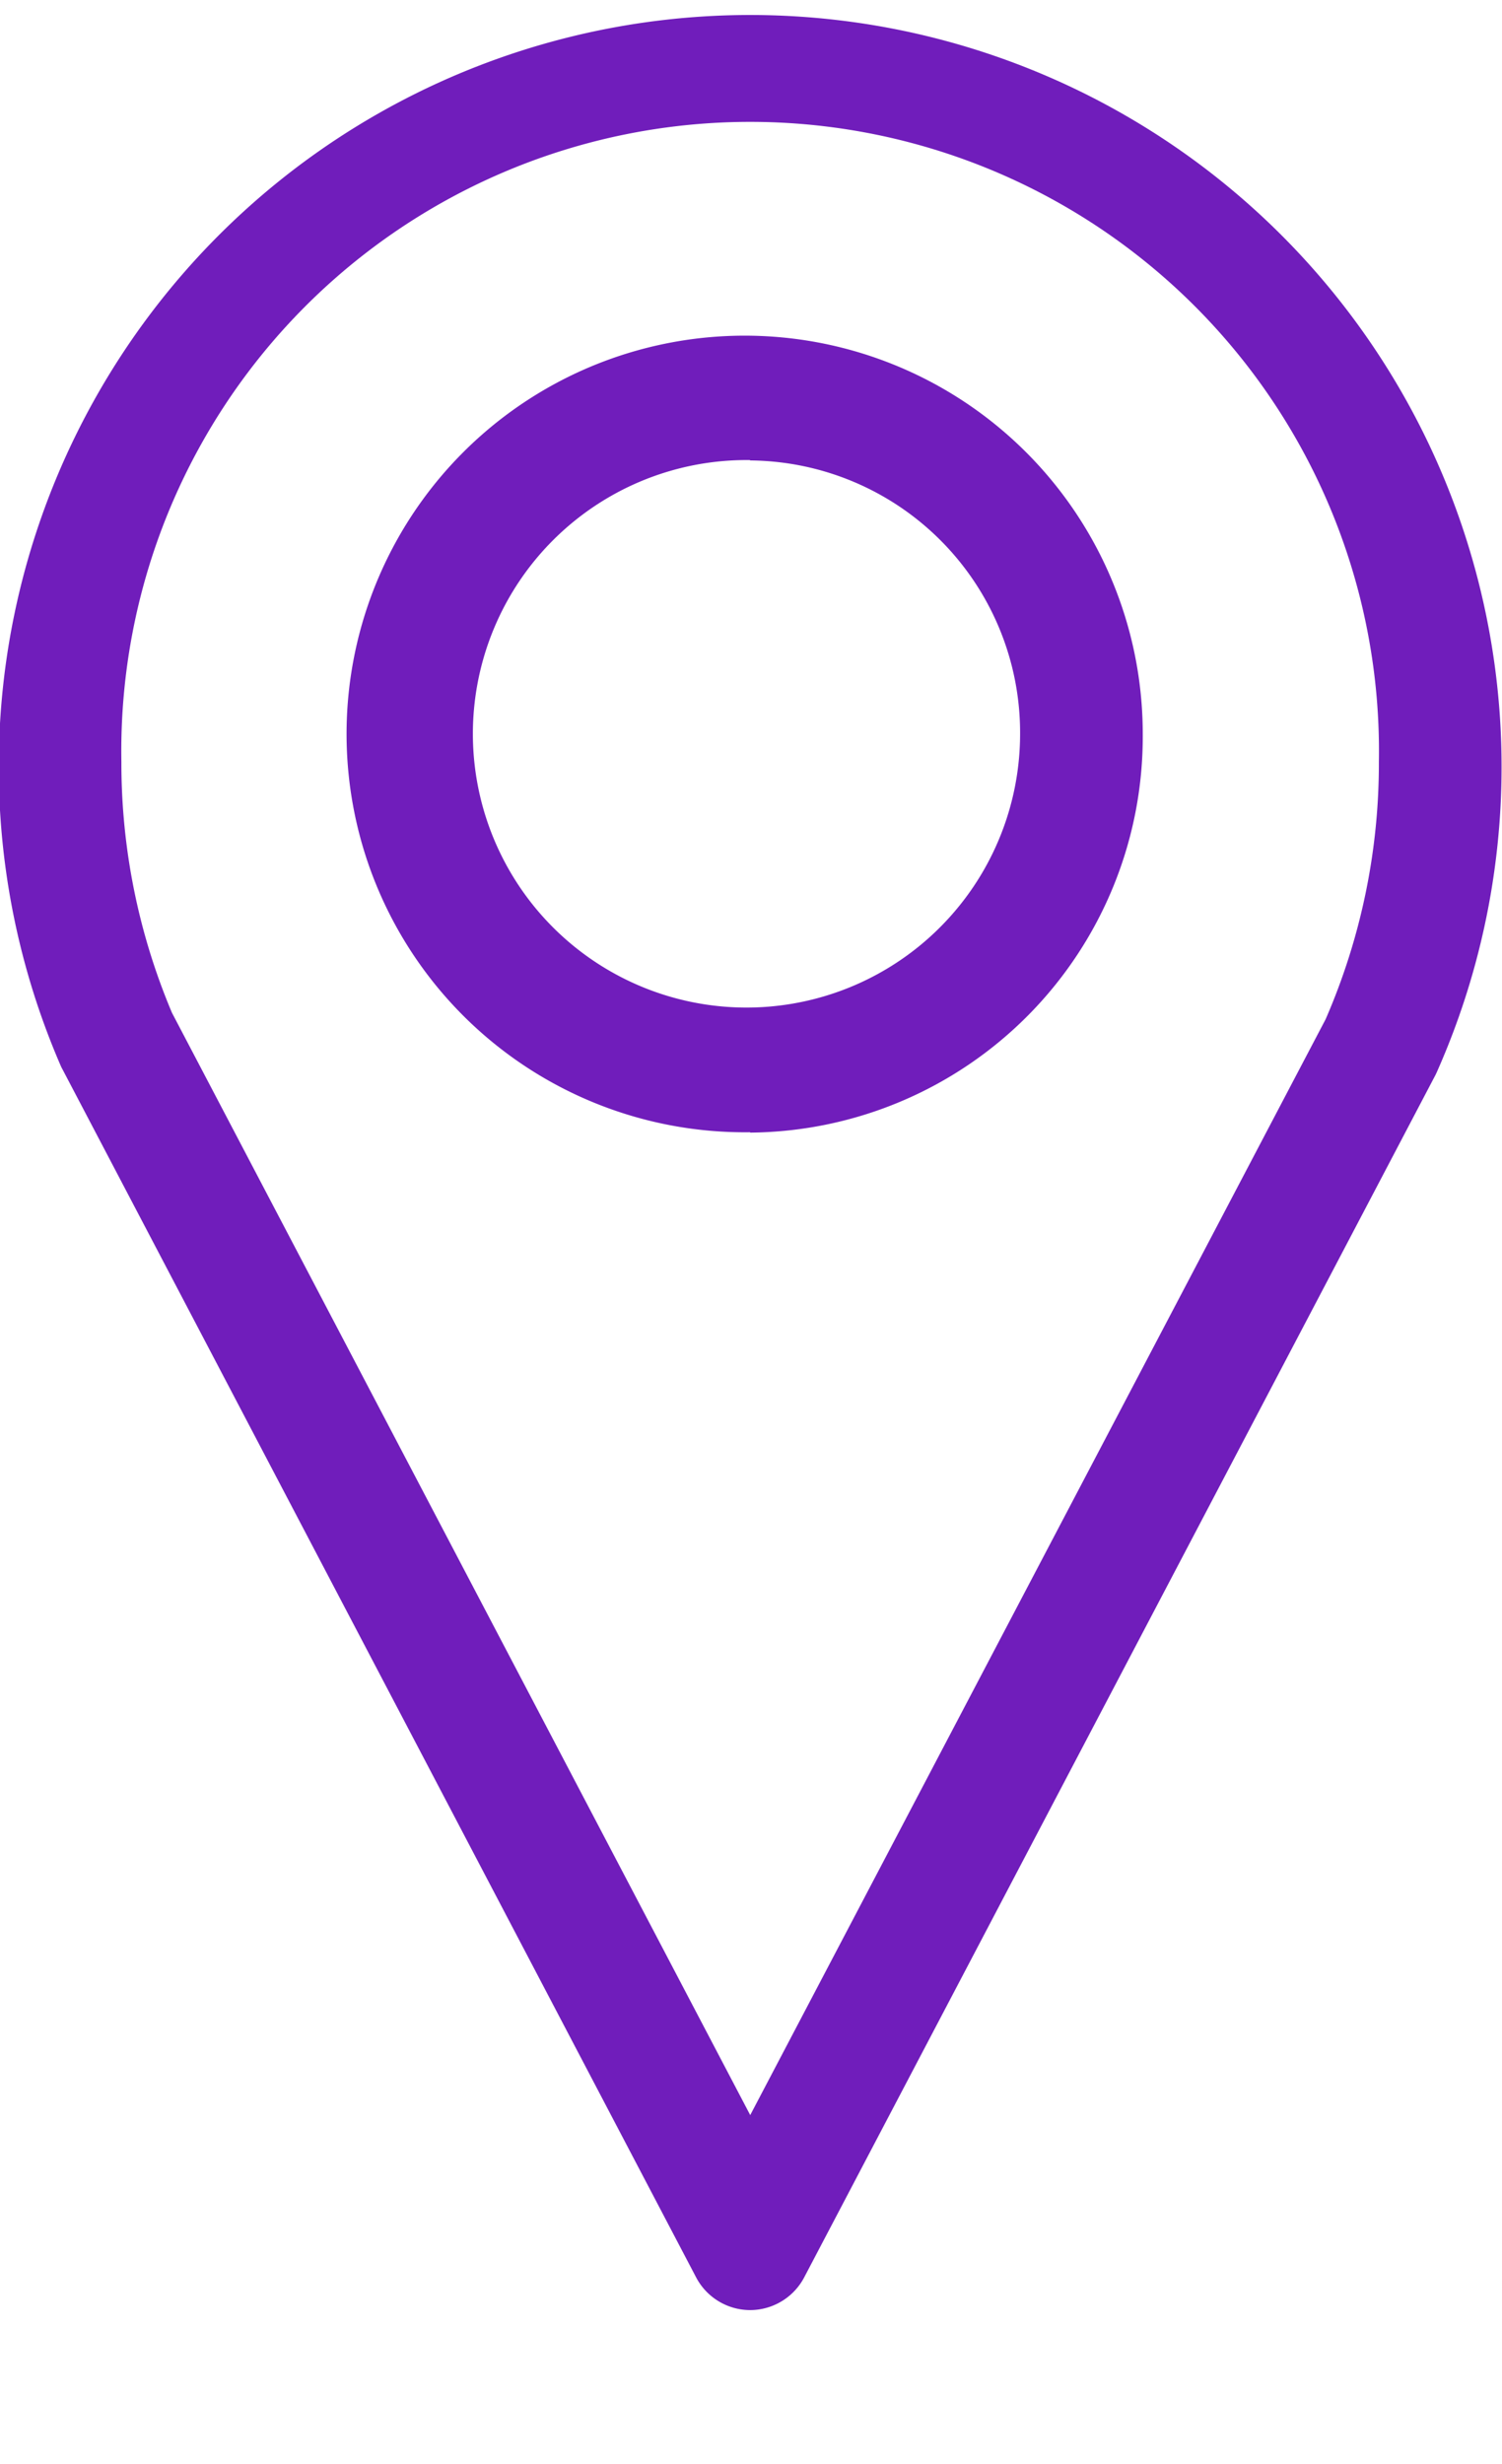 <svg
   xmlns:x="adobe:ns:meta/"
   xmlns:dc="http://purl.org/dc/elements/1.1/"
   xmlns:cc="http://creativecommons.org/ns#"
   xmlns:rdf="http://www.w3.org/1999/02/22-rdf-syntax-ns#"
   xmlns:svg="http://www.w3.org/2000/svg"
   xmlns="http://www.w3.org/2000/svg"
   xmlns:sodipodi="http://sodipodi.sourceforge.net/DTD/sodipodi-0.dtd"
   xmlns:inkscape="http://www.inkscape.org/namespaces/inkscape"
   width="16.469"
   height="27"
   viewBox="0 0 16.469 27"
   version="1.1"
   id="svg27"
   sodipodi:docname="Shape1blue.svg"
   enable-background="new"
   inkscape:version="0.92.4 (5da689c313, 2019-01-14)">
  <sodipodi:namedview
     pagecolor="#ffffff"
     bordercolor="#666666"
     borderopacity="1"
     objecttolerance="10"
     gridtolerance="10"
     guidetolerance="10"
     inkscape:pageopacity="0"
     inkscape:pageshadow="2"
     inkscape:window-width="1366"
     inkscape:window-height="705"
     id="namedview29"
     showgrid="false"
     inkscape:zoom="8.7407407"
     inkscape:cx="8.2344999"
     inkscape:cy="13.5"
     inkscape:window-x="-8"
     inkscape:window-y="-8"
     inkscape:window-maximized="1"
     inkscape:current-layer="svg27" />
  

<?xpacket end="w"?> 
  <defs
     id="defs23">
    <style
       id="style4">
      .cls-1 {
        fill: #fff;
        fill-rule: evenodd;
        filter: url(#filter);
      }
    </style>
    <filter
       id="filter"
       x="870.531"
       y="147"
       width="16.469"
       height="27"
       filterUnits="userSpaceOnUse">
      <feOffset
         result="offset"
         dy="1"
         in="SourceAlpha"
         id="feOffset6" />
      <feGaussianBlur
         result="blur"
         id="feGaussianBlur8" />
      <feFlood
         result="flood"
         flood-color="#fff"
         id="feFlood10" />
      <feComposite
         result="composite"
         operator="in"
         in2="blur"
         id="feComposite12" />
      <feBlend
         result="blend"
         in="SourceGraphic"
         in2="composite"
         id="feBlend14" />
      <feFlood
         result="flood-2"
         flood-color="#7d7d7d"
         id="feFlood16" />
      <feComposite
         result="composite-2"
         operator="in"
         in2="SourceGraphic"
         id="feComposite18" />
      <feBlend
         result="blend-2"
         in2="blend"
         id="feBlend20" />
    </filter>
    <filter
       inkscape:collect="always"
       style="color-interpolation-filters:sRGB"
       id="filter926">
      <feBlend
         inkscape:collect="always"
         mode="overlay"
         in2="BackgroundImage"
         id="feBlend928" />
    </filter>
  </defs>
  <path
     class="cls-1"
     d="M878.756,172.316h0a0.671,0.671,0,0,1-.594-0.362l-6.945-13.234a0.444,0.444,0,0,1-.024-0.049,8.239,8.239,0,1,1,15.092.079c-0.007.015-.013,0.029-0.021,0.043l-6.914,13.162A0.672,0.672,0,0,1,878.756,172.316ZM872.417,158.1l6.34,12.079,6.309-12.009a7.023,7.023,0,0,0,.584-2.822,6.895,6.895,0,1,0-13.788,0A7.026,7.026,0,0,0,872.417,158.1Zm6.339,1.308a4.365,4.365,0,1,1,4.305-4.365A4.34,4.34,0,0,1,878.756,159.412Zm0-7.366a3,3,0,1,0,2.96,3A2.984,2.984,0,0,0,878.756,152.046Z"
     transform="translate(-870.531 -147)"
     id="path25"
     style="fill:#701dbb;fill-opacity:1;filter:url(#filter926)" />
</svg>
